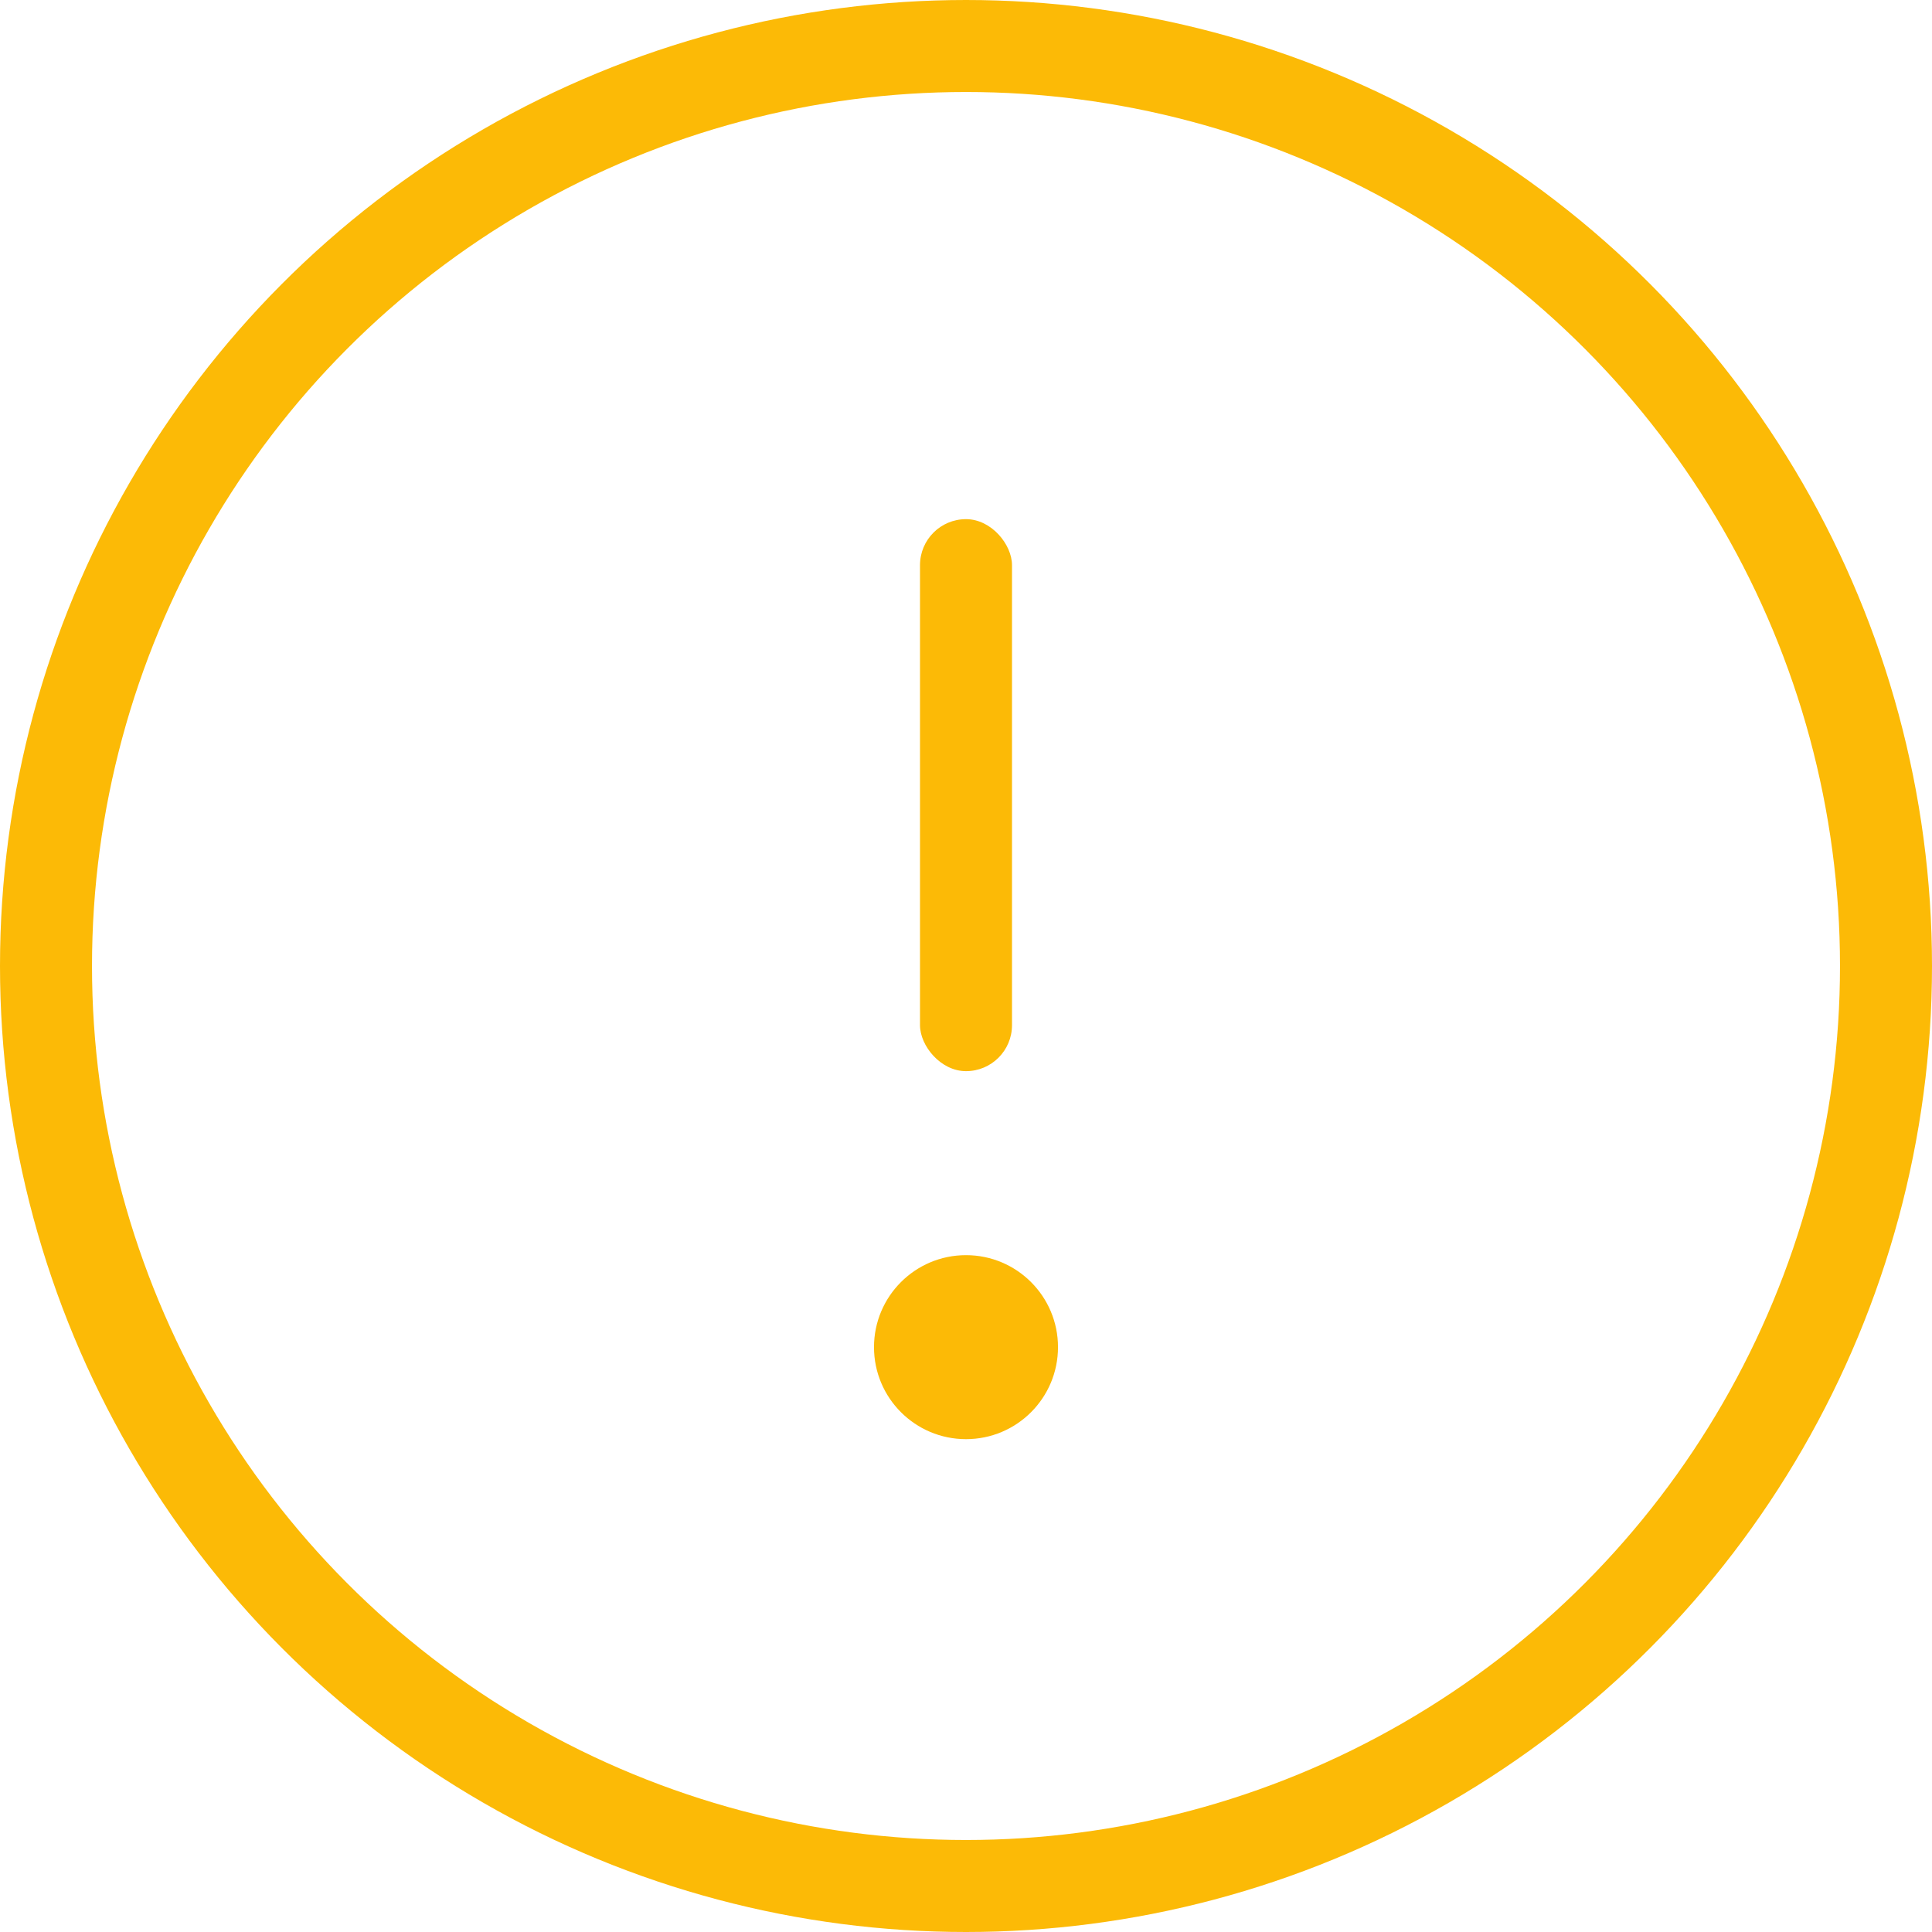 <svg xmlns="http://www.w3.org/2000/svg" width="42" height="42" viewBox="0 0 42 42"><defs><style>.a,.d{fill:none;}.a{stroke:#fcba06;stroke-width:2px;}.b{fill:#fcba06;}.c{stroke:none;}</style></defs><g transform="translate(-1373 -511.714)"><g class="a" transform="translate(1375 513.714)"><circle class="c" cx="19" cy="19" r="19"/><circle class="d" cx="19" cy="19" r="20"/></g><rect class="b" width="2" height="12" rx="1" transform="translate(1393 523)"/><circle class="b" cx="2" cy="2" r="2" transform="translate(1392 539)"/></g></svg>